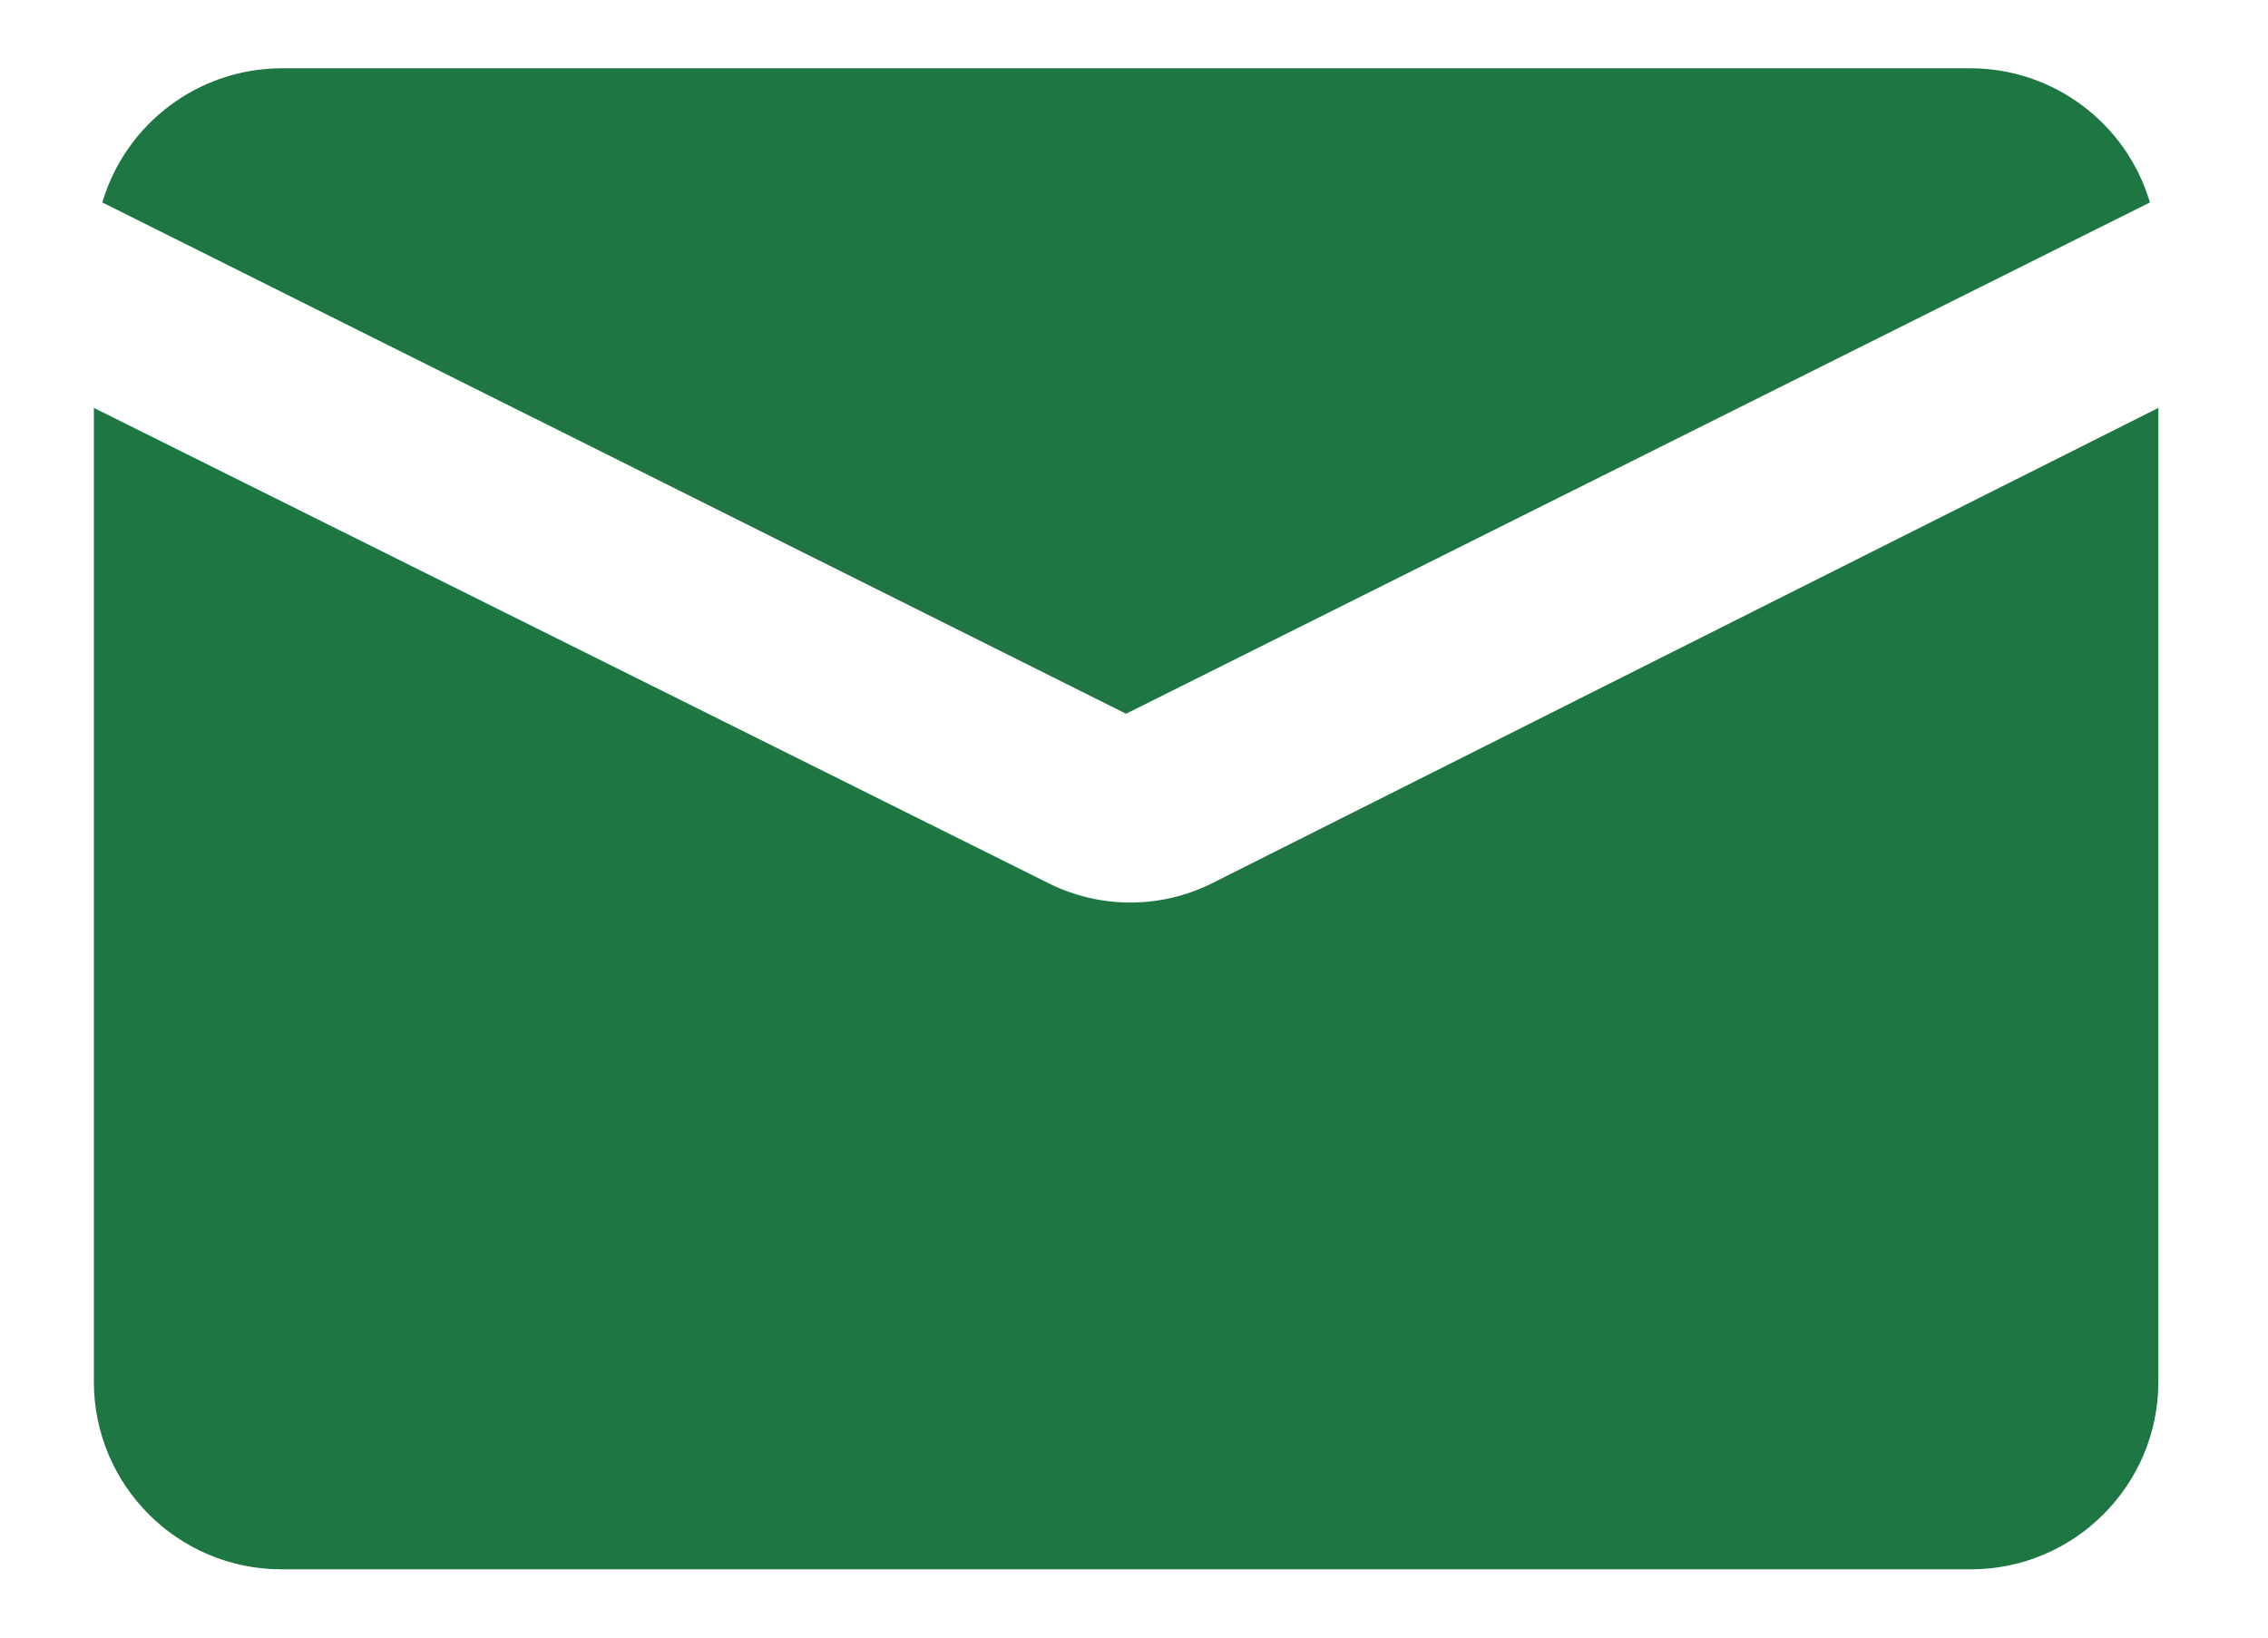 <?xml version="1.0" encoding="UTF-8"?>
<svg width="18px" height="13px" viewBox="0 0 18 13" version="1.1" xmlns="http://www.w3.org/2000/svg" xmlns:xlink="http://www.w3.org/1999/xlink">
    <!-- Generator: Sketch 53.2 (72643) - https://sketchapp.com -->
    
    <desc>Created with Sketch.</desc>
    <g id="宸瑞护理管理系统" stroke="none" stroke-width="1" fill="none" fill-rule="evenodd">
        <g id="护理管理系统-首页" transform="translate(-1281, -18)" fill="#1E7742" fill-rule="nonzero">
            <g id="消息" transform="translate(1281, 18)">
                <path d="M17.063,1.607 L17.063,1.607 C16.876,0.977 16.298,0.544 15.641,0.542 L2.234,0.542 L2.234,0.542 C1.577,0.544 0.999,0.977 0.812,1.607 L8.937,5.666 L17.063,1.607 Z M9.615,7.014 L9.615,7.014 C9.209,7.215 8.733,7.215 8.327,7.014 L0.745,3.238 L0.745,10.969 L0.745,10.969 C0.745,11.791 1.412,12.458 2.234,12.458 L15.641,12.458 L15.641,12.458 C16.463,12.458 17.13,11.791 17.13,10.969 C17.13,10.969 17.13,10.969 17.13,10.969 L17.13,3.238 L9.615,7.014 Z" id="形状"></path>
            </g>
        </g>
    </g>
</svg>
